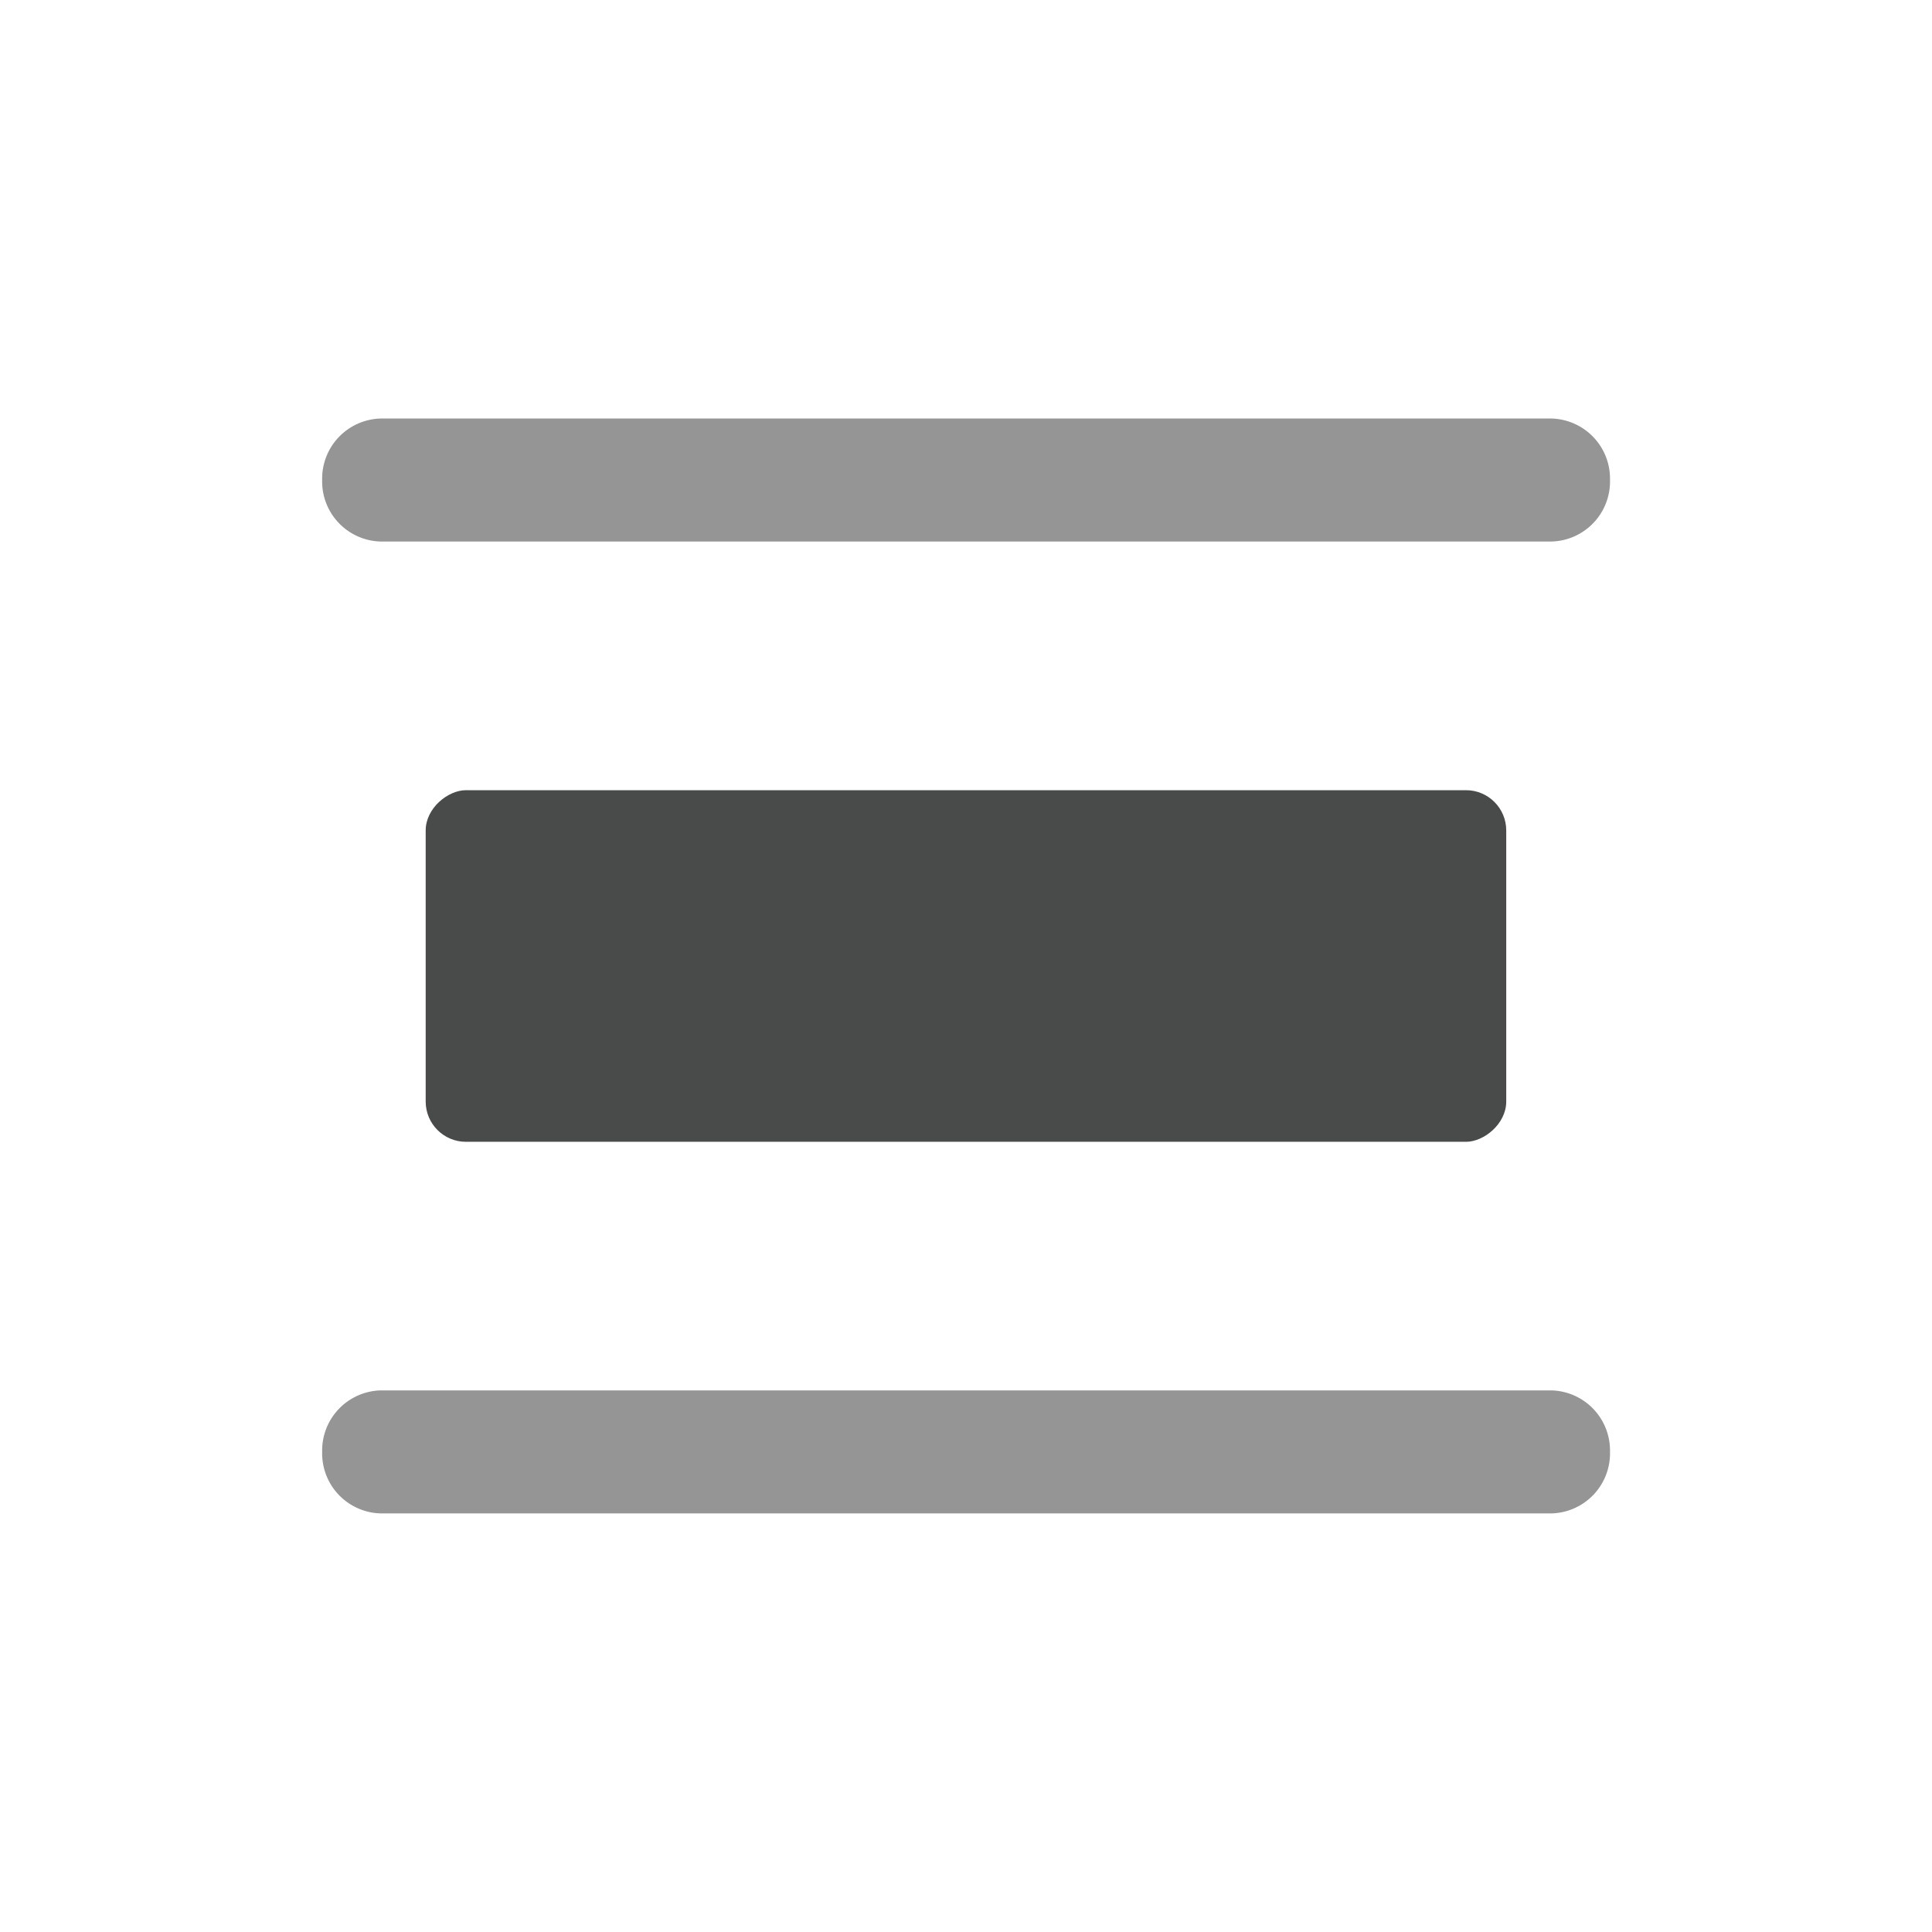 <svg xmlns="http://www.w3.org/2000/svg" xmlns:xlink="http://www.w3.org/1999/xlink" width="24" height="24" viewBox="0 0 24 24">
  <defs>
    <clipPath id="clip-icon-vdist">
      <rect width="24" height="24"/>
    </clipPath>
  </defs>
  <g id="icon-vdist" clip-path="url(#clip-icon-vdist)">
    <g id="Group_51" data-name="Group 51" transform="translate(241.102 -719.058) rotate(90)">
      <path id="Rectangle_52" data-name="Rectangle 52" d="M725.021,237.1h0a.747.747,0,0,1-.764-.727V221.829a.747.747,0,0,1,.764-.727h0a.746.746,0,0,1,.764.727v14.545A.746.746,0,0,1,725.021,237.1Z" transform="translate(0 0)" fill="#969595"/>
      <path id="Rectangle_53" data-name="Rectangle 53" d="M741.021,237.1h0a.747.747,0,0,1-.764-.727V221.829a.747.747,0,0,1,.764-.727h0a.746.746,0,0,1,.764.727v14.545A.746.746,0,0,1,741.021,237.1Z" transform="translate(-3.927 0)" fill="#969595"/>
      <rect id="Rectangle_16" data-name="Rectangle 16" width="4.368" height="13.423" rx="0.5" transform="translate(728.874 222.391)" fill="#494a4a"/>
    </g>
  </g>
</svg>
